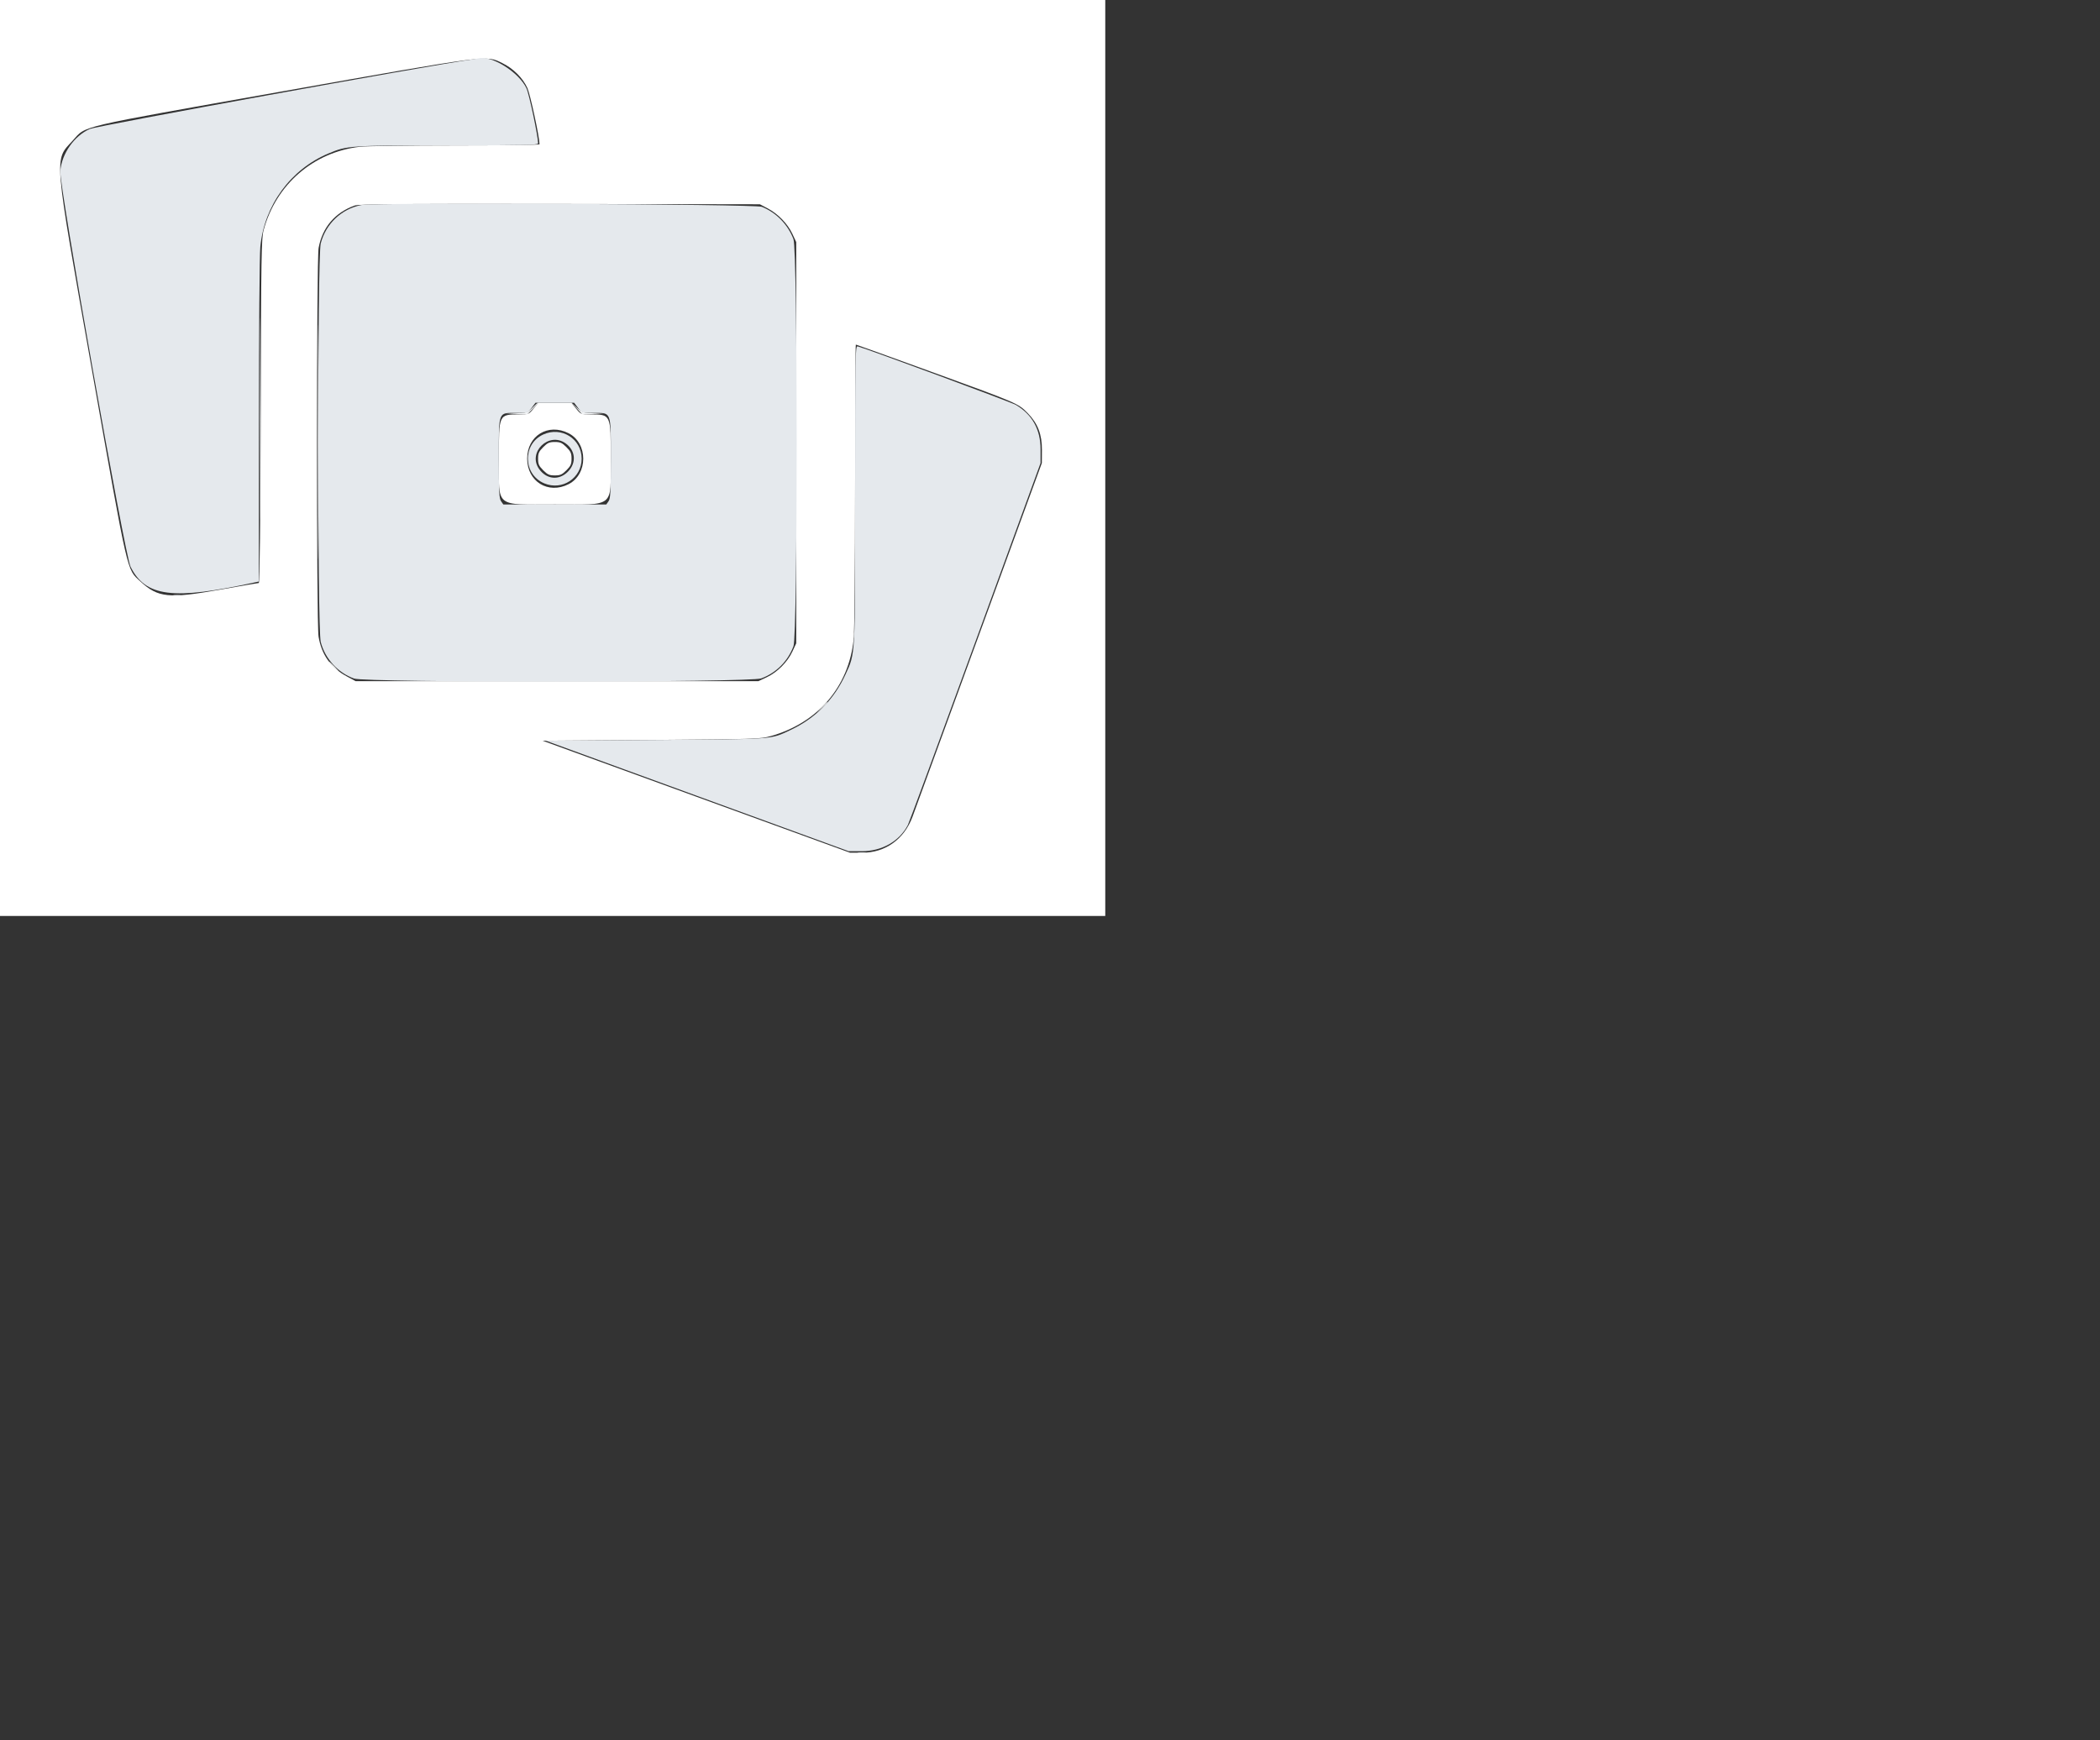 <svg id="svg" version="1.1" width="760" height="630" xmlns="http://www.w3.org/2000/svg" xmlns:xlink="http://www.w3.org/1999/xlink" style="display: block;"><rect width="100%" height="100%" fill="#333333" stroke="none"/><g id="svgg"><path id="path0" d="M0.000 165.789 L 0.000 331.579 200.000 331.579 L 400.000 331.579 400.000 165.789 L 400.000 0.000 200.000 0.000 L 0.000 0.000 0.000 165.789 M181.813 22.852 C 185.778 24.799,189.187 28.195,190.873 31.876 C 191.897 34.113,195.261 49.714,195.263 52.237 C 195.263 52.454,181.586 52.633,164.868 52.636 C 148.151 52.638,132.579 52.859,130.263 53.126 C 113.420 55.073,99.895 66.779,95.409 83.293 C 94.599 86.278,94.501 92.279,94.347 148.816 C 94.238 189.040,93.995 211.053,93.661 211.053 C 93.377 211.053,87.049 212.139,79.599 213.467 C 61.080 216.768,57.187 216.367,50.829 210.506 C 45.816 205.886,46.574 209.183,33.361 134.474 C 19.219 54.511,19.540 58.304,26.306 50.900 C 31.381 45.348,26.496 46.496,102.068 33.097 C 177.791 19.673,175.846 19.922,181.813 22.852 M277.809 75.427 C 281.570 77.408,285.040 80.980,286.753 84.633 L 288.158 87.632 288.158 160.263 L 288.158 232.895 286.753 235.893 C 284.960 239.718,281.296 243.381,277.472 245.174 L 274.474 246.579 201.579 246.579 L 128.684 246.579 125.357 244.775 C 119.697 241.706,116.338 236.926,115.286 230.441 C 114.515 225.691,114.537 93.907,115.309 89.731 C 116.682 82.301,121.215 76.973,128.339 74.414 C 129.898 73.854,143.987 73.744,202.632 73.835 L 275.000 73.947 277.809 75.427 M338.229 135.004 C 368.127 145.874,368.501 146.036,371.947 149.573 C 375.600 153.324,377.111 157.246,377.077 162.895 L 377.049 167.632 354.361 229.737 C 341.882 263.895,331.025 293.578,330.234 295.699 C 327.209 303.807,320.404 308.684,312.116 308.684 L 307.632 308.684 252.023 288.421 L 196.414 268.158 235.707 267.867 C 273.600 267.587,275.141 267.537,278.947 266.467 C 295.968 261.682,307.129 248.663,308.939 231.485 C 309.239 228.636,309.459 205.226,309.465 175.658 C 309.470 147.651,309.590 124.737,309.732 124.737 C 309.875 124.737,322.698 129.357,338.229 135.004 M193.095 147.895 C 191.431 149.964,191.344 150.000,187.938 150.007 C 180.472 150.023,180.521 149.917,180.545 166.158 C 180.572 183.990,178.903 182.632,200.789 182.632 C 222.676 182.632,221.007 183.990,221.034 166.158 C 221.058 149.917,221.106 150.023,213.641 150.007 C 210.235 150.000,210.148 149.964,208.484 147.895 L 206.793 145.789 200.789 145.789 L 194.786 145.789 193.095 147.895 M205.780 156.837 C 212.844 160.441,212.844 171.664,205.780 175.268 C 198.394 179.036,190.789 174.340,190.789 166.011 C 190.789 157.724,198.395 153.070,205.780 156.837 M196.596 161.860 C 195.027 163.429,194.737 164.084,194.737 166.053 C 194.737 168.022,195.027 168.676,196.596 170.246 C 198.166 171.815,198.820 172.105,200.789 172.105 C 202.759 172.105,203.413 171.815,204.982 170.246 C 206.552 168.676,206.842 168.022,206.842 166.053 C 206.842 164.084,206.552 163.429,204.982 161.860 C 203.413 160.290,202.759 160.000,200.789 160.000 C 198.820 160.000,198.166 160.290,196.596 161.860 " stroke="none" fill="#ffffff" fill-rule="evenodd"></path><path id="path1" d="M21.175 63.684 C 21.175 64.697,21.283 65.112,21.415 64.605 C 21.548 64.099,21.548 63.270,21.415 62.763 C 21.283 62.257,21.175 62.671,21.175 63.684 M114.992 160.000 C 114.992 197.776,115.055 213.230,115.132 194.342 C 115.208 175.454,115.208 144.546,115.132 125.658 C 115.055 106.770,114.992 122.224,114.992 160.000 M309.069 230.000 C 309.069 231.013,309.178 231.428,309.310 230.921 C 309.443 230.414,309.443 229.586,309.310 229.079 C 309.178 228.572,309.069 228.987,309.069 230.000 M120.526 241.316 C 121.508 242.329,122.430 243.158,122.575 243.158 C 122.720 243.158,122.035 242.329,121.053 241.316 C 120.071 240.303,119.149 239.474,119.004 239.474 C 118.859 239.474,119.544 240.303,120.526 241.316 M270.658 267.731 C 271.164 267.864,271.993 267.864,272.500 267.731 C 273.007 267.599,272.592 267.491,271.579 267.491 C 270.566 267.491,270.151 267.599,270.658 267.731 " stroke="none" fill="#fafbfb" fill-rule="evenodd"></path><path id="path2" d="M171.316 21.433 C 155.363 23.684,34.951 45.584,32.508 46.678 C 26.843 49.218,22.417 55.511,21.812 61.887 C 21.354 66.708,45.156 200.877,47.214 205.081 C 52.607 216.095,62.622 217.352,92.500 210.767 L 93.684 210.506 93.698 152.490 C 93.705 120.006,93.931 92.216,94.210 89.344 C 95.675 74.284,105.168 61.292,118.914 55.534 C 125.653 52.711,126.546 52.651,161.974 52.641 C 189.301 52.633,194.737 52.512,194.737 51.913 C 194.737 49.356,191.502 34.028,190.525 31.952 C 187.774 26.110,177.833 19.904,173.193 21.131 C 173.029 21.175,172.184 21.311,171.316 21.433 M130.740 74.221 C 123.562 75.663,117.913 81.023,116.074 88.137 C 114.848 92.881,114.848 227.645,116.074 232.389 C 117.642 238.457,122.299 243.565,128.158 245.645 C 132.380 247.144,271.561 247.084,275.526 245.582 C 280.986 243.514,285.073 239.426,287.157 233.947 C 288.720 229.839,288.720 90.687,287.157 86.579 C 285.134 81.262,280.920 76.948,275.714 74.865 C 273.207 73.862,135.572 73.251,130.740 74.221 M309.474 178.914 C 309.474 238.528,309.592 236.299,306.005 244.126 C 301.823 253.253,295.086 260.060,286.052 264.288 C 278.701 267.728,280.927 267.564,237.340 267.875 L 197.574 268.158 252.340 288.143 L 307.105 308.129 311.842 308.143 C 319.146 308.166,325.522 304.542,328.572 298.635 C 329.007 297.794,339.986 267.974,352.971 232.368 L 376.579 167.632 376.579 162.632 C 376.579 155.456,373.572 150.058,367.632 146.573 C 365.956 145.590,313.945 126.338,310.395 125.387 C 309.522 125.153,309.474 127.958,309.474 178.914 M209.175 147.632 C 210.573 149.465,210.601 149.474,214.764 149.474 C 221.368 149.474,221.053 148.649,221.053 165.936 C 221.053 178.078,220.926 180.473,220.233 181.462 L 219.414 182.632 200.789 182.632 L 182.165 182.632 181.346 181.462 C 180.653 180.473,180.526 178.078,180.526 165.936 C 180.526 148.649,180.211 149.474,186.815 149.474 C 190.978 149.474,191.006 149.465,192.404 147.632 L 193.809 145.789 200.789 145.789 L 207.770 145.789 209.175 147.632 M196.579 157.306 C 189.020 160.777,189.266 171.759,196.976 174.980 C 203.479 177.697,210.503 173.061,210.503 166.053 C 210.503 158.859,203.195 154.268,196.579 157.306 M204.677 160.484 C 208.325 163.081,208.690 167.591,205.509 170.772 C 202.279 174.002,197.818 173.586,195.122 169.804 C 190.819 163.767,198.613 156.165,204.677 160.484 " stroke="none" fill="#e5e9ed" fill-rule="evenodd"></path><path id="path3" d="M93.938 151.579 C 93.938 184.145,94.002 197.467,94.079 181.184 C 94.156 164.901,94.156 138.257,94.079 121.974 C 94.002 105.691,93.938 119.013,93.938 151.579 M63.032 215.635 C 63.687 215.761,64.635 215.757,65.138 215.625 C 65.641 215.493,65.105 215.390,63.947 215.396 C 62.789 215.402,62.378 215.510,63.032 215.635 " stroke="none" fill="#ebeef1" fill-rule="evenodd"></path><path id="path4" d="M192.652 147.611 C 190.988 149.327,190.656 149.443,186.890 149.610 L 182.895 149.788 186.867 149.894 L 190.839 150.000 192.895 147.895 C 194.025 146.737,194.830 145.789,194.684 145.789 C 194.537 145.789,193.623 146.609,192.652 147.611 M208.659 147.763 L 210.740 150.000 214.712 149.895 L 218.684 149.791 214.737 149.608 C 211.025 149.436,210.664 149.309,208.684 147.476 L 206.579 145.526 208.659 147.763 M297.340 256.184 L 295.526 258.158 297.500 256.344 C 299.337 254.656,299.716 254.211,299.314 254.211 C 299.226 254.211,298.338 255.099,297.340 256.184 M310.665 308.799 C 311.465 308.920,312.649 308.916,313.297 308.792 C 313.944 308.667,313.289 308.568,311.842 308.572 C 310.395 308.576,309.865 308.678,310.665 308.799 " stroke="none" fill="#f2f4f6" fill-rule="evenodd"></path></g></svg>